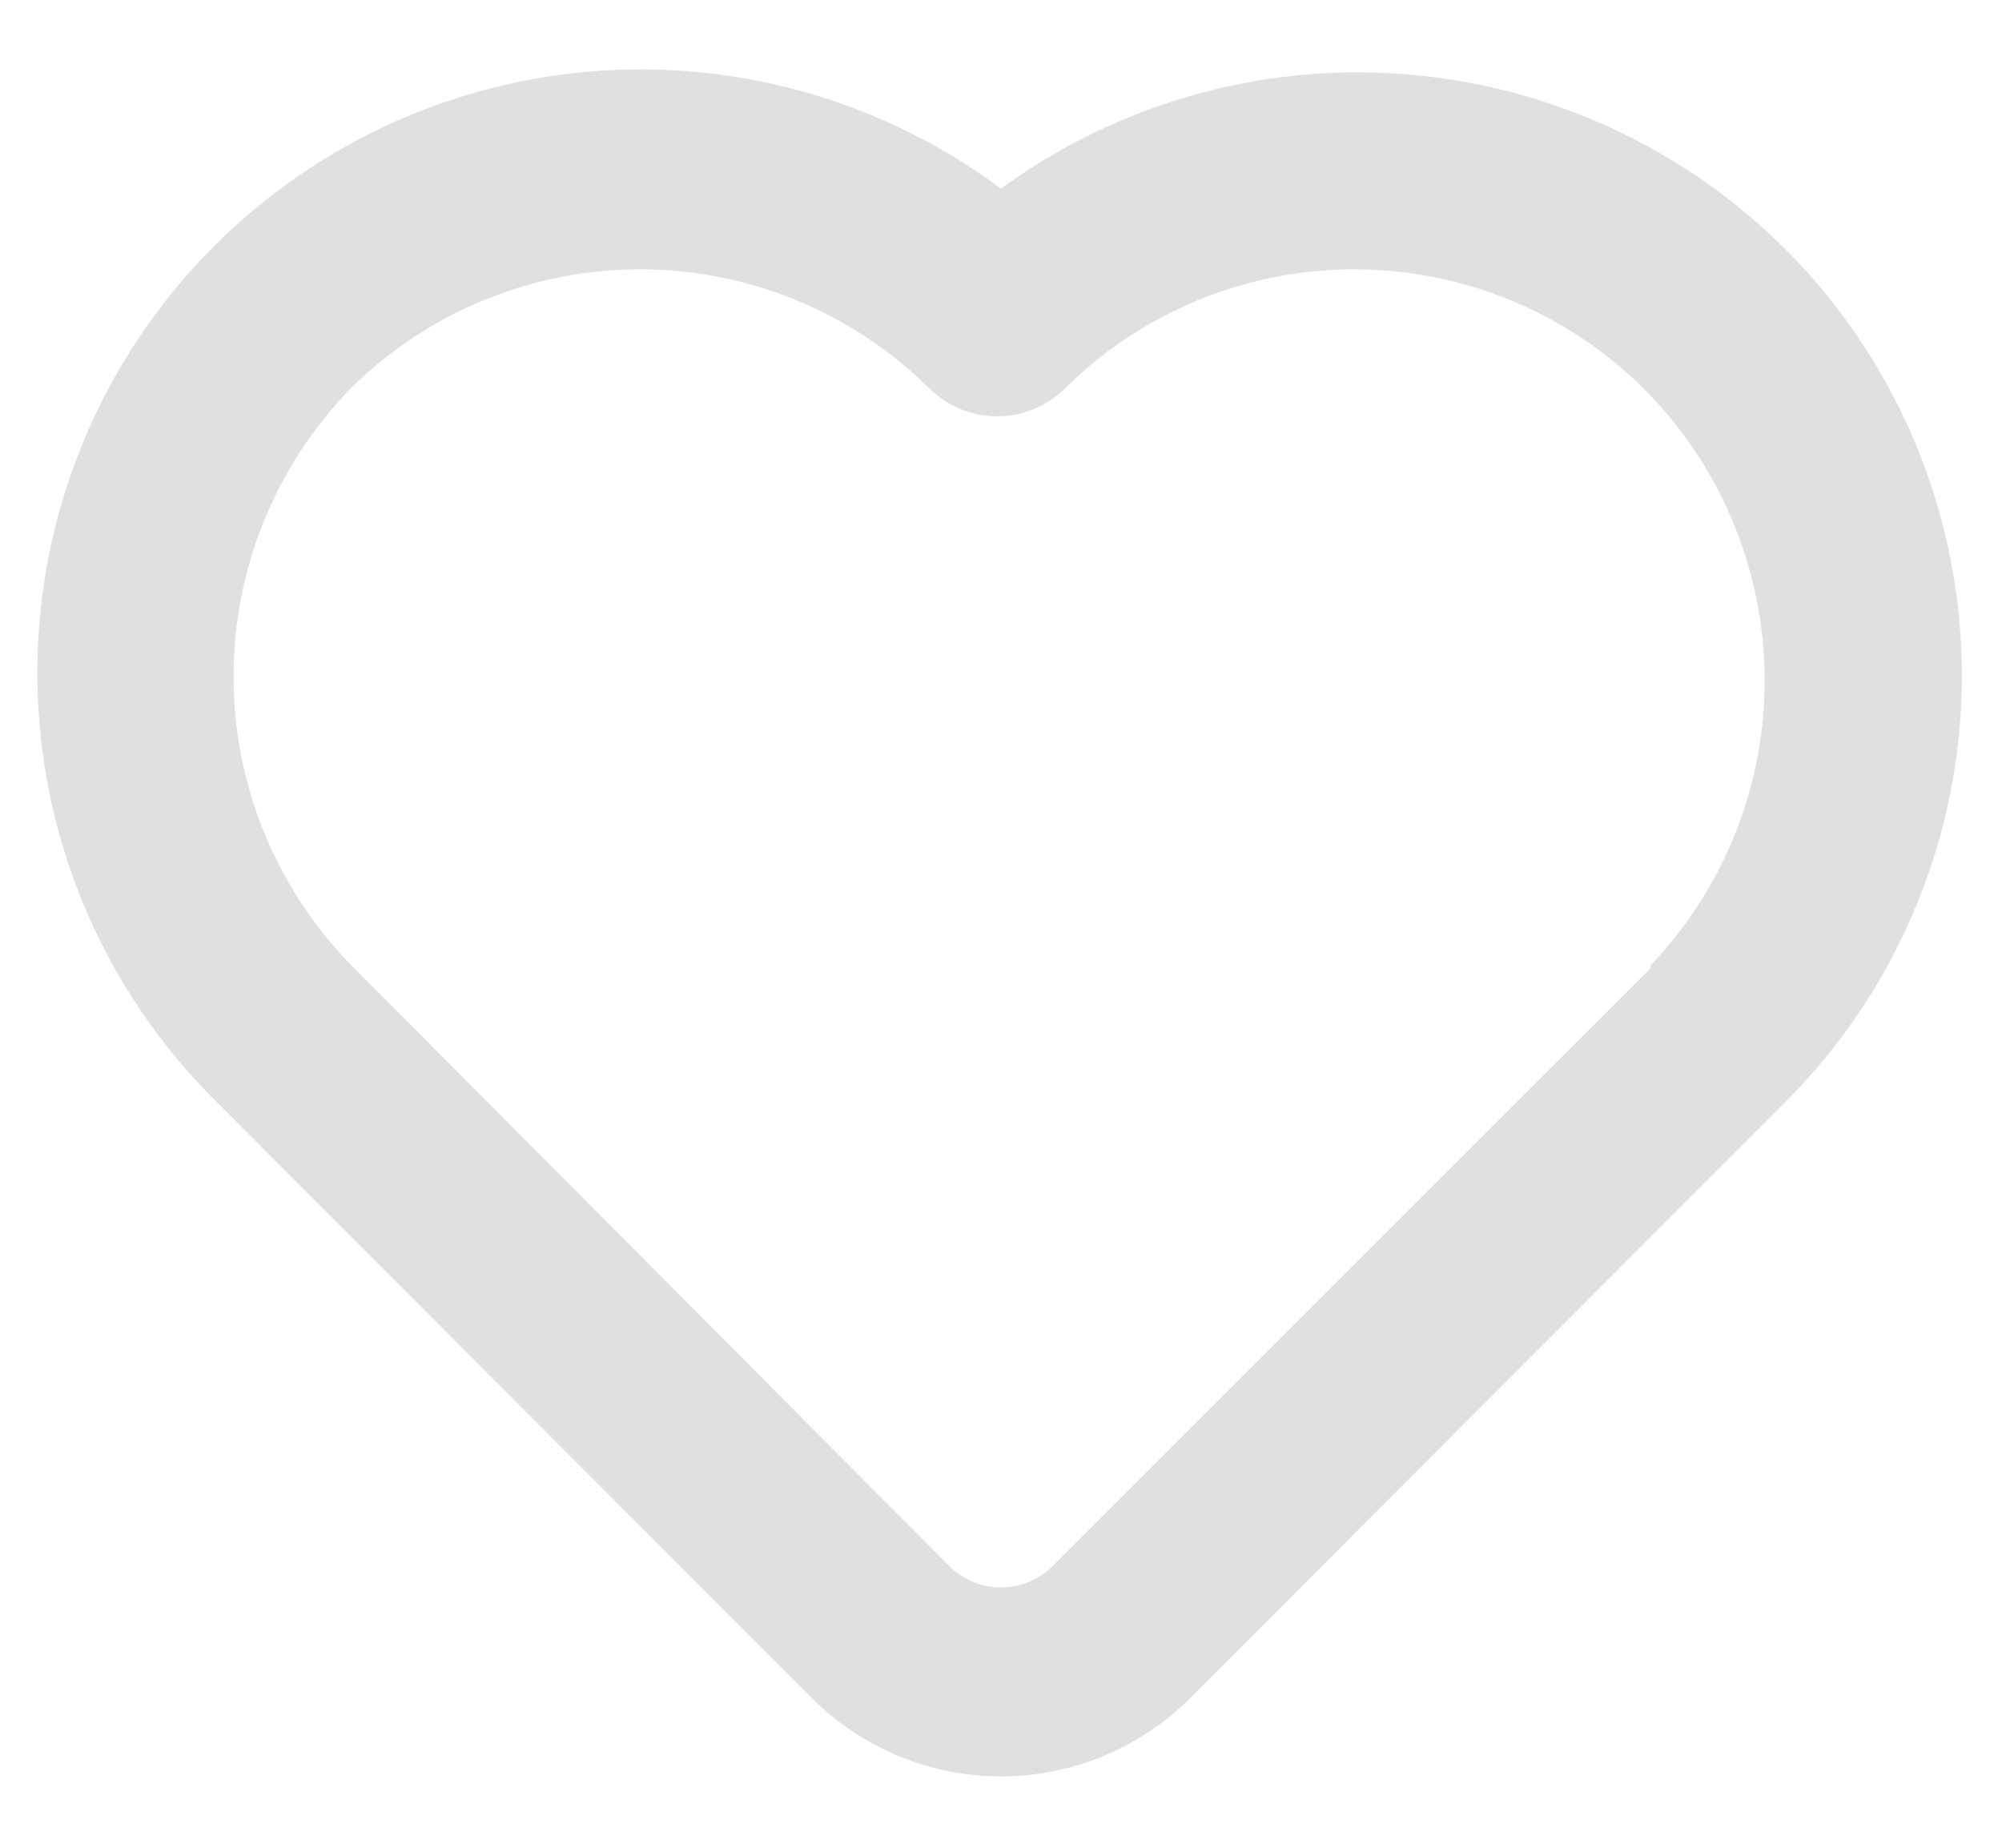 <svg width="26" height="24" viewBox="0 0 26 24" fill="none" xmlns="http://www.w3.org/2000/svg">
<path d="M23.2 3.25C21.875 1.922 20.119 1.111 18.248 0.964C16.377 0.817 14.516 1.344 13 2.45C11.409 1.267 9.43 0.731 7.46 0.949C5.49 1.167 3.676 2.123 2.382 3.626C1.089 5.128 0.414 7.064 0.491 9.045C0.568 11.026 1.393 12.903 2.8 14.3L10.562 22.075C11.213 22.715 12.088 23.073 13 23.073C13.912 23.073 14.787 22.715 15.438 22.075L23.2 14.3C24.66 12.832 25.479 10.845 25.479 8.775C25.479 6.705 24.66 4.718 23.2 3.25V3.25ZM21.438 12.575L13.675 20.337C13.587 20.427 13.482 20.497 13.366 20.546C13.25 20.594 13.126 20.619 13 20.619C12.874 20.619 12.75 20.594 12.634 20.546C12.518 20.497 12.413 20.427 12.325 20.337L4.562 12.537C3.582 11.535 3.033 10.189 3.033 8.788C3.033 7.386 3.582 6.04 4.562 5.038C5.561 4.051 6.909 3.498 8.312 3.498C9.716 3.498 11.063 4.051 12.062 5.038C12.179 5.155 12.317 5.248 12.469 5.311C12.622 5.375 12.785 5.407 12.95 5.407C13.115 5.407 13.278 5.375 13.431 5.311C13.583 5.248 13.721 5.155 13.838 5.038C14.836 4.051 16.184 3.498 17.587 3.498C18.991 3.498 20.338 4.051 21.337 5.038C22.331 6.026 22.898 7.365 22.917 8.767C22.936 10.169 22.404 11.522 21.438 12.537V12.575Z" fill="#303030" fill-opacity="0.15"/>
</svg>
